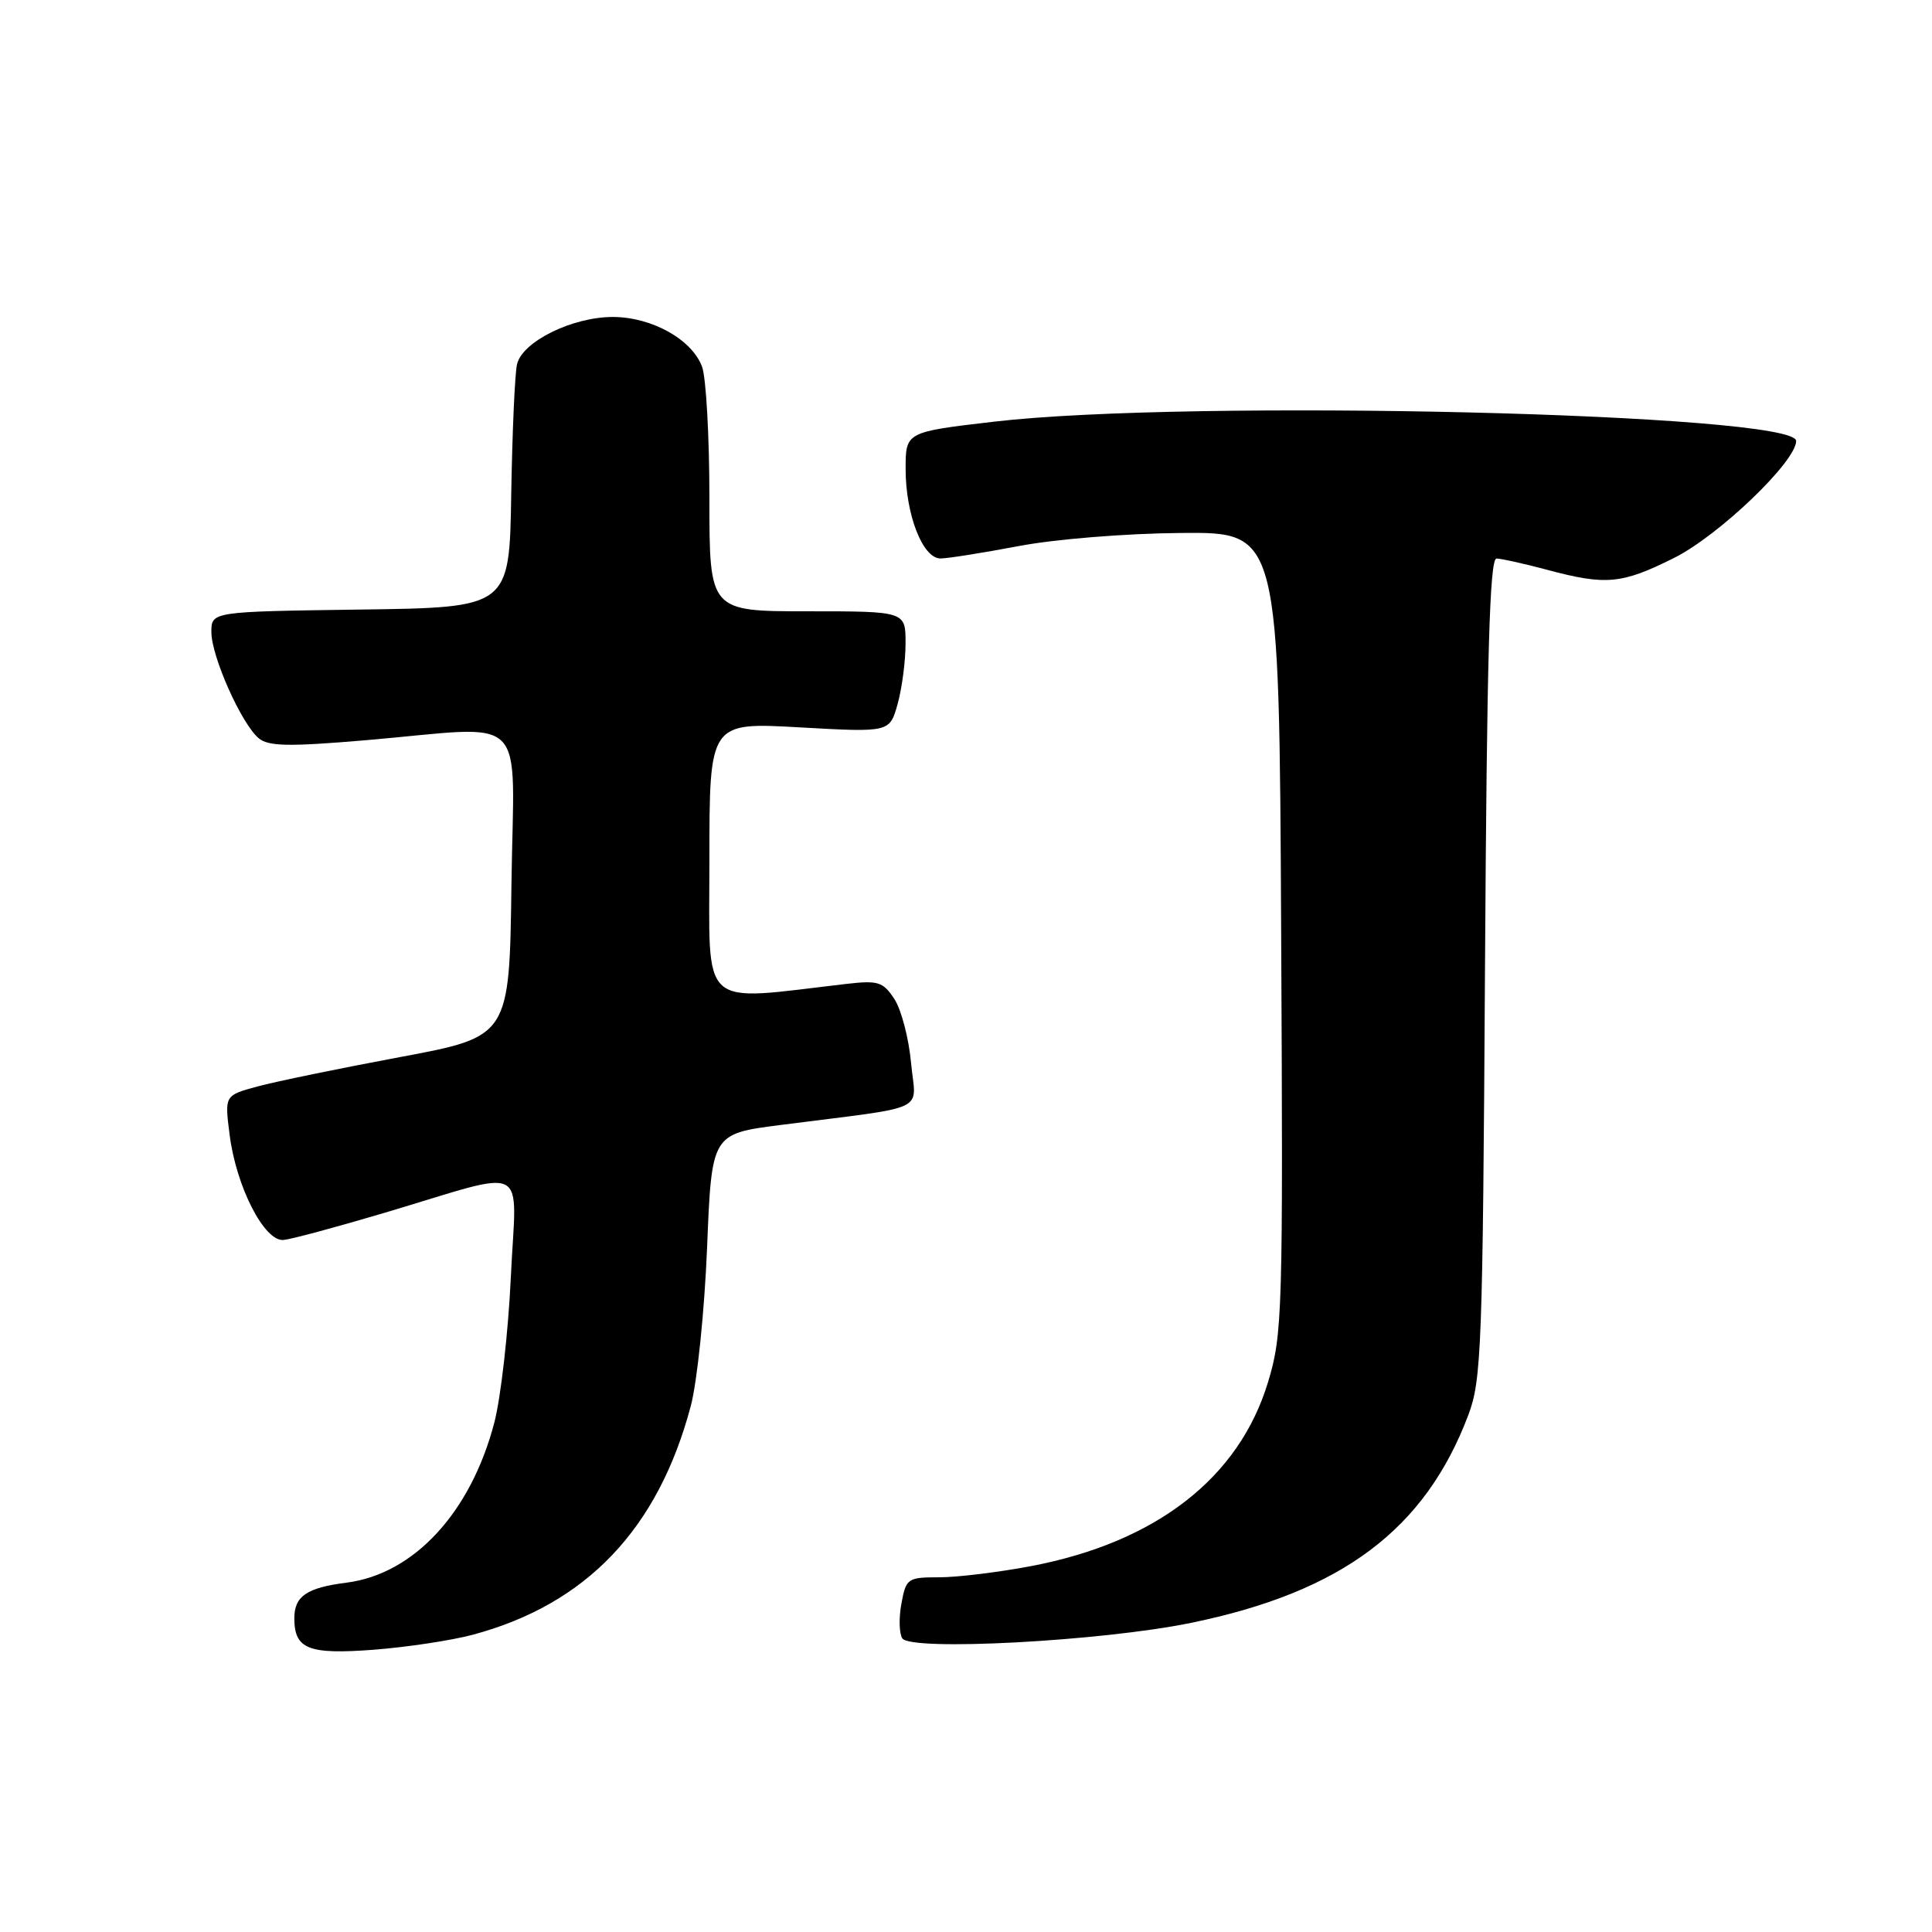 <?xml version="1.0" encoding="UTF-8" standalone="no"?>
<!DOCTYPE svg PUBLIC "-//W3C//DTD SVG 1.1//EN" "http://www.w3.org/Graphics/SVG/1.1/DTD/svg11.dtd" >
<svg xmlns="http://www.w3.org/2000/svg" xmlns:xlink="http://www.w3.org/1999/xlink" version="1.1" viewBox="0 0 256 256">
 <g >
 <path fill="currentColor"
d=" M 62.65 216.61 C 77.70 212.58 87.22 202.59 91.54 186.27 C 92.38 183.10 93.35 173.69 93.69 165.37 C 94.30 150.24 94.30 150.24 103.40 149.07 C 123.53 146.48 121.33 147.53 120.72 140.83 C 120.42 137.58 119.43 133.78 118.51 132.38 C 117.01 130.09 116.37 129.89 112.17 130.37 C 92.42 132.66 94.00 134.09 94.00 113.93 C 94.00 95.70 94.00 95.70 105.95 96.38 C 117.89 97.05 117.89 97.05 118.94 93.28 C 119.52 91.20 119.99 87.59 119.99 85.25 C 120.00 81.00 120.00 81.00 107.00 81.00 C 94.00 81.00 94.00 81.00 94.00 66.07 C 94.00 57.85 93.56 49.98 93.02 48.57 C 91.65 44.95 86.35 42.01 81.21 42.00 C 75.83 42.00 69.21 45.26 68.51 48.26 C 68.22 49.49 67.88 57.25 67.74 65.50 C 67.50 80.50 67.50 80.50 47.75 80.77 C 28.00 81.04 28.00 81.04 28.01 83.77 C 28.02 87.01 32.01 95.94 34.29 97.83 C 35.59 98.90 38.27 98.95 48.50 98.08 C 70.43 96.20 68.08 93.88 67.77 117.18 C 67.50 137.36 67.50 137.36 53.00 140.07 C 45.02 141.56 36.53 143.31 34.13 143.96 C 29.76 145.14 29.76 145.14 30.42 150.32 C 31.29 157.25 35.04 164.56 37.58 164.30 C 38.64 164.20 44.67 162.57 51.00 160.69 C 70.53 154.88 68.41 153.80 67.69 169.19 C 67.35 176.51 66.36 185.20 65.50 188.50 C 62.39 200.41 54.85 208.57 45.92 209.71 C 40.65 210.38 39.00 211.50 39.00 214.42 C 39.00 218.52 40.86 219.25 49.50 218.60 C 53.90 218.26 59.82 217.37 62.65 216.61 Z  M 157.81 215.04 C 177.80 210.94 188.83 202.67 194.56 187.50 C 196.31 182.87 196.47 178.51 196.77 128.25 C 197.02 86.84 197.38 74.00 198.30 74.01 C 198.96 74.02 201.97 74.69 205.00 75.50 C 212.79 77.59 214.89 77.40 221.82 73.93 C 227.77 70.96 238.00 61.15 238.00 58.43 C 238.00 54.78 157.64 52.85 131.75 55.87 C 120.00 57.24 120.00 57.24 120.00 62.15 C 120.00 68.19 122.26 74.00 124.62 74.00 C 125.57 74.00 130.20 73.26 134.92 72.37 C 139.77 71.44 149.15 70.68 156.50 70.62 C 169.50 70.50 169.50 70.50 169.76 123.50 C 170.02 174.13 169.94 176.80 168.02 183.14 C 164.18 195.83 153.21 204.35 136.66 207.51 C 132.35 208.33 126.86 209.00 124.46 209.00 C 120.27 209.00 120.06 209.14 119.45 212.44 C 119.09 214.32 119.14 216.41 119.55 217.08 C 120.62 218.82 145.98 217.47 157.81 215.04 Z "/>
</g>
</svg>
